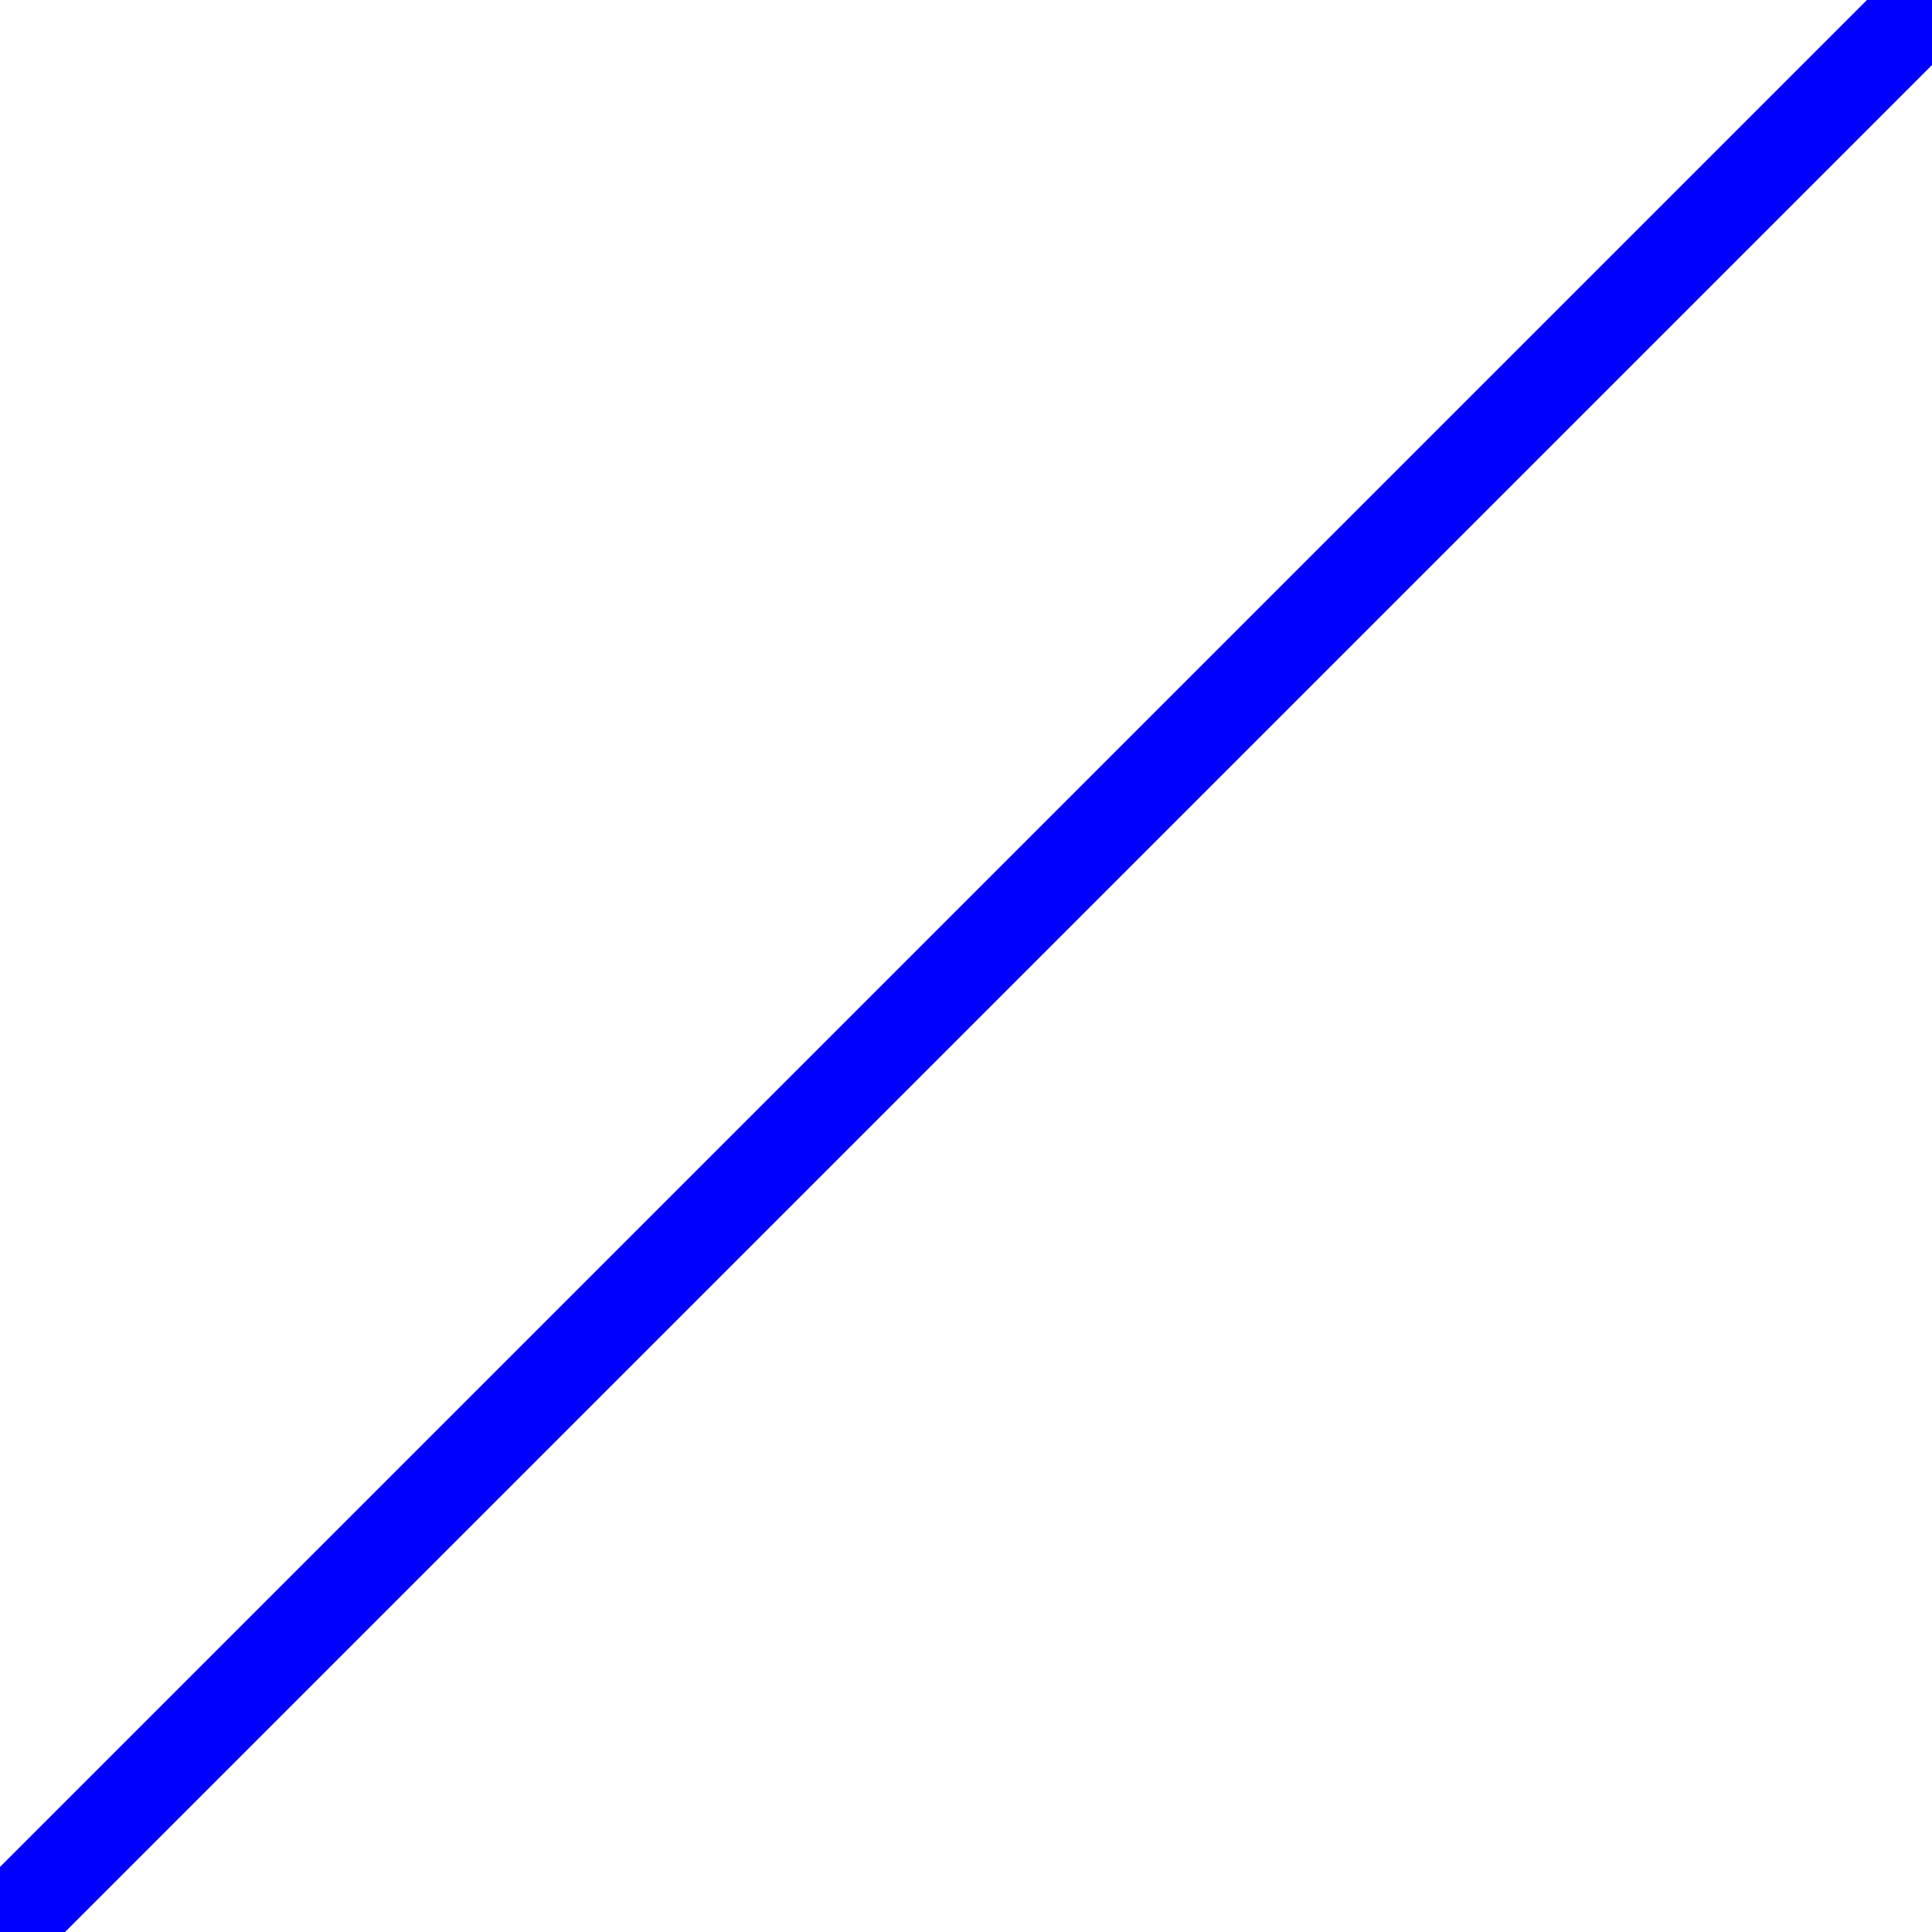 <?xml version="1.0" encoding="UTF-8" standalone="no"?>
<svg
   xmlns:dc="http://purl.org/dc/elements/1.1/"
   xmlns:cc="http://creativecommons.org/ns#"
   xmlns:rdf="http://www.w3.org/1999/02/22-rdf-syntax-ns#"
   xmlns:svg="http://www.w3.org/2000/svg"
   xmlns="http://www.w3.org/2000/svg"
   width="42"
   height="42"
   viewBox="0 0 11.113 11.113"
   version="1.1"
   id="svg8">
  <defs
     id="defs2" />
  <path
     id="path4489"
     d="M 0,11.113 11.113,0"
     style="fill:none;fill-rule:evenodd;stroke:#0000ff;stroke-width:0.529;stroke-linecap:square;stroke-linejoin:bevel;stroke-miterlimit:4;stroke-dasharray:none;stroke-opacity:1;paint-order:fill markers stroke" />
</svg>
